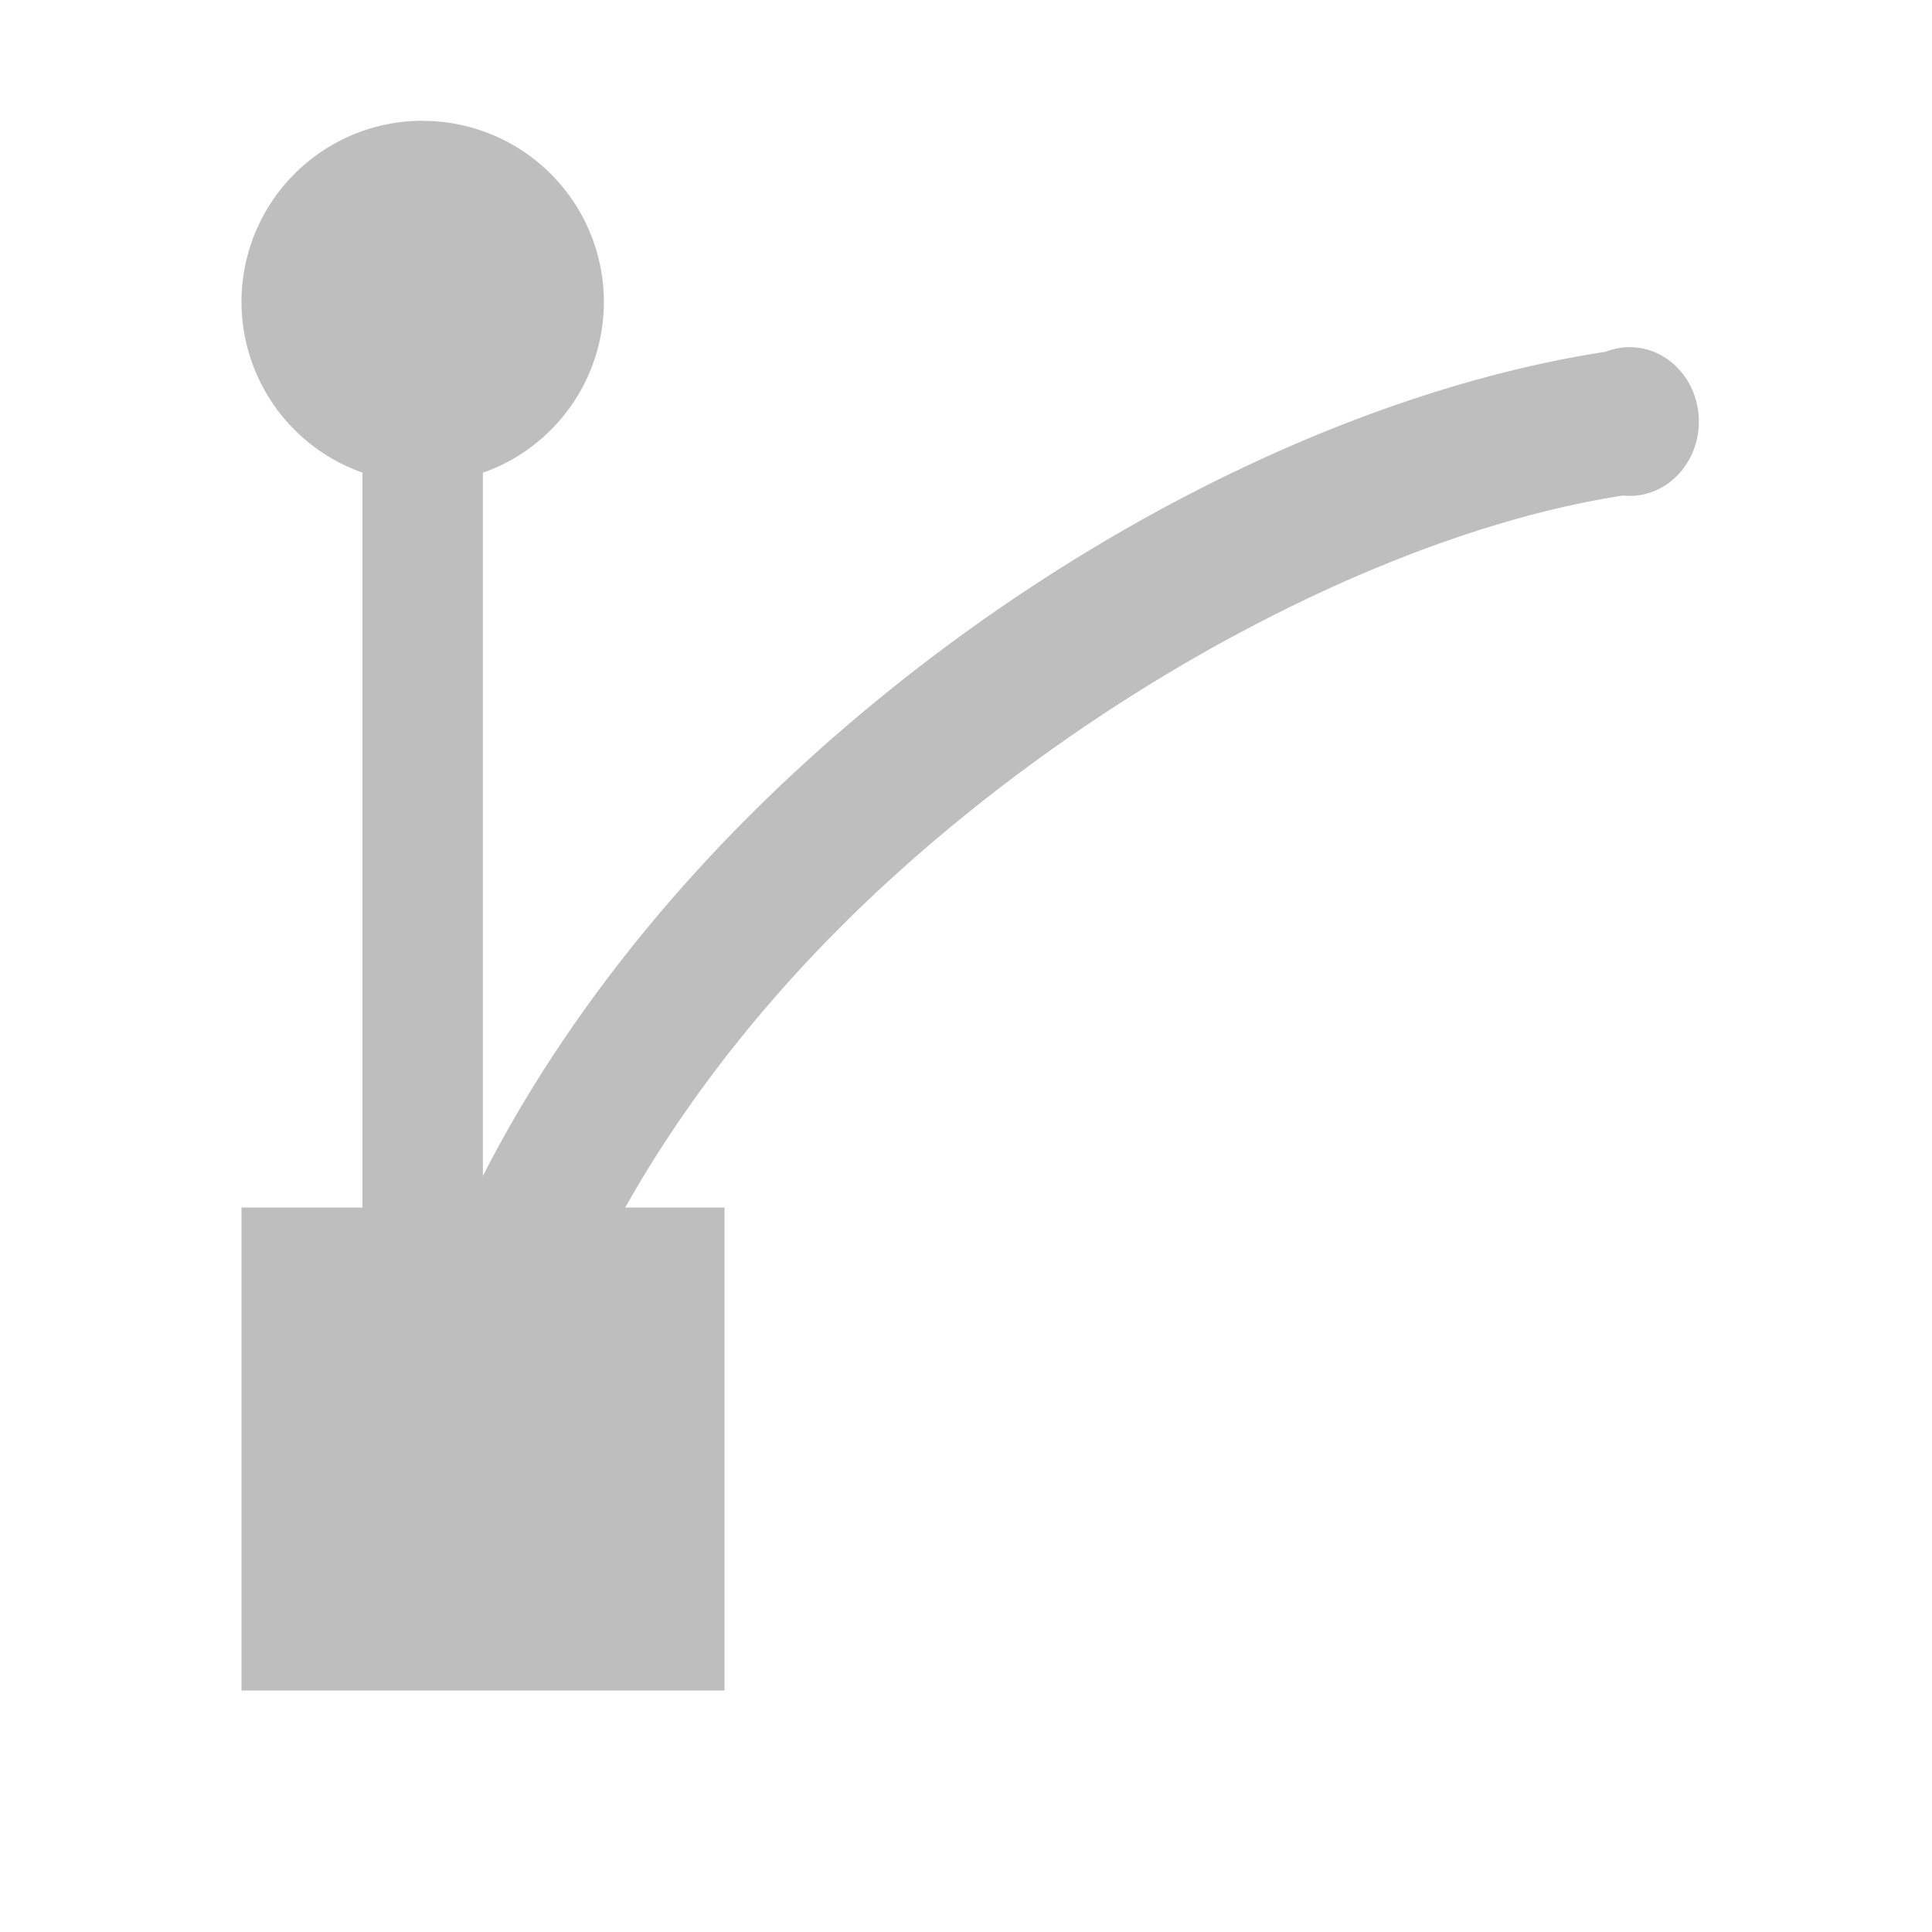 <svg width="16" height="16" version="1.1" xmlns="http://www.w3.org/2000/svg">
	<path d="m3.5 1a1.5 1.5 0 0 0 -1.5 1.5 1.5 1.5 0 0 0 1.002 1.414v6.086h-1.002v4h4v-4h-.822c.55-.977 1.298-1.896 2.18-2.703 1.851-1.696 4.226-2.908 6.082-3.193a.573 .616 0 1 0 -.142 -1.191c-2.151.33-4.641 1.58-6.654 3.424-1.065.975-1.996 2.131-2.645 3.402v-5.824a1.5 1.5 0 0 0 1.002 -1.414 1.5 1.5 0 0 0 -1.5 -1.5z" fill="#bebebe"/>
</svg>
